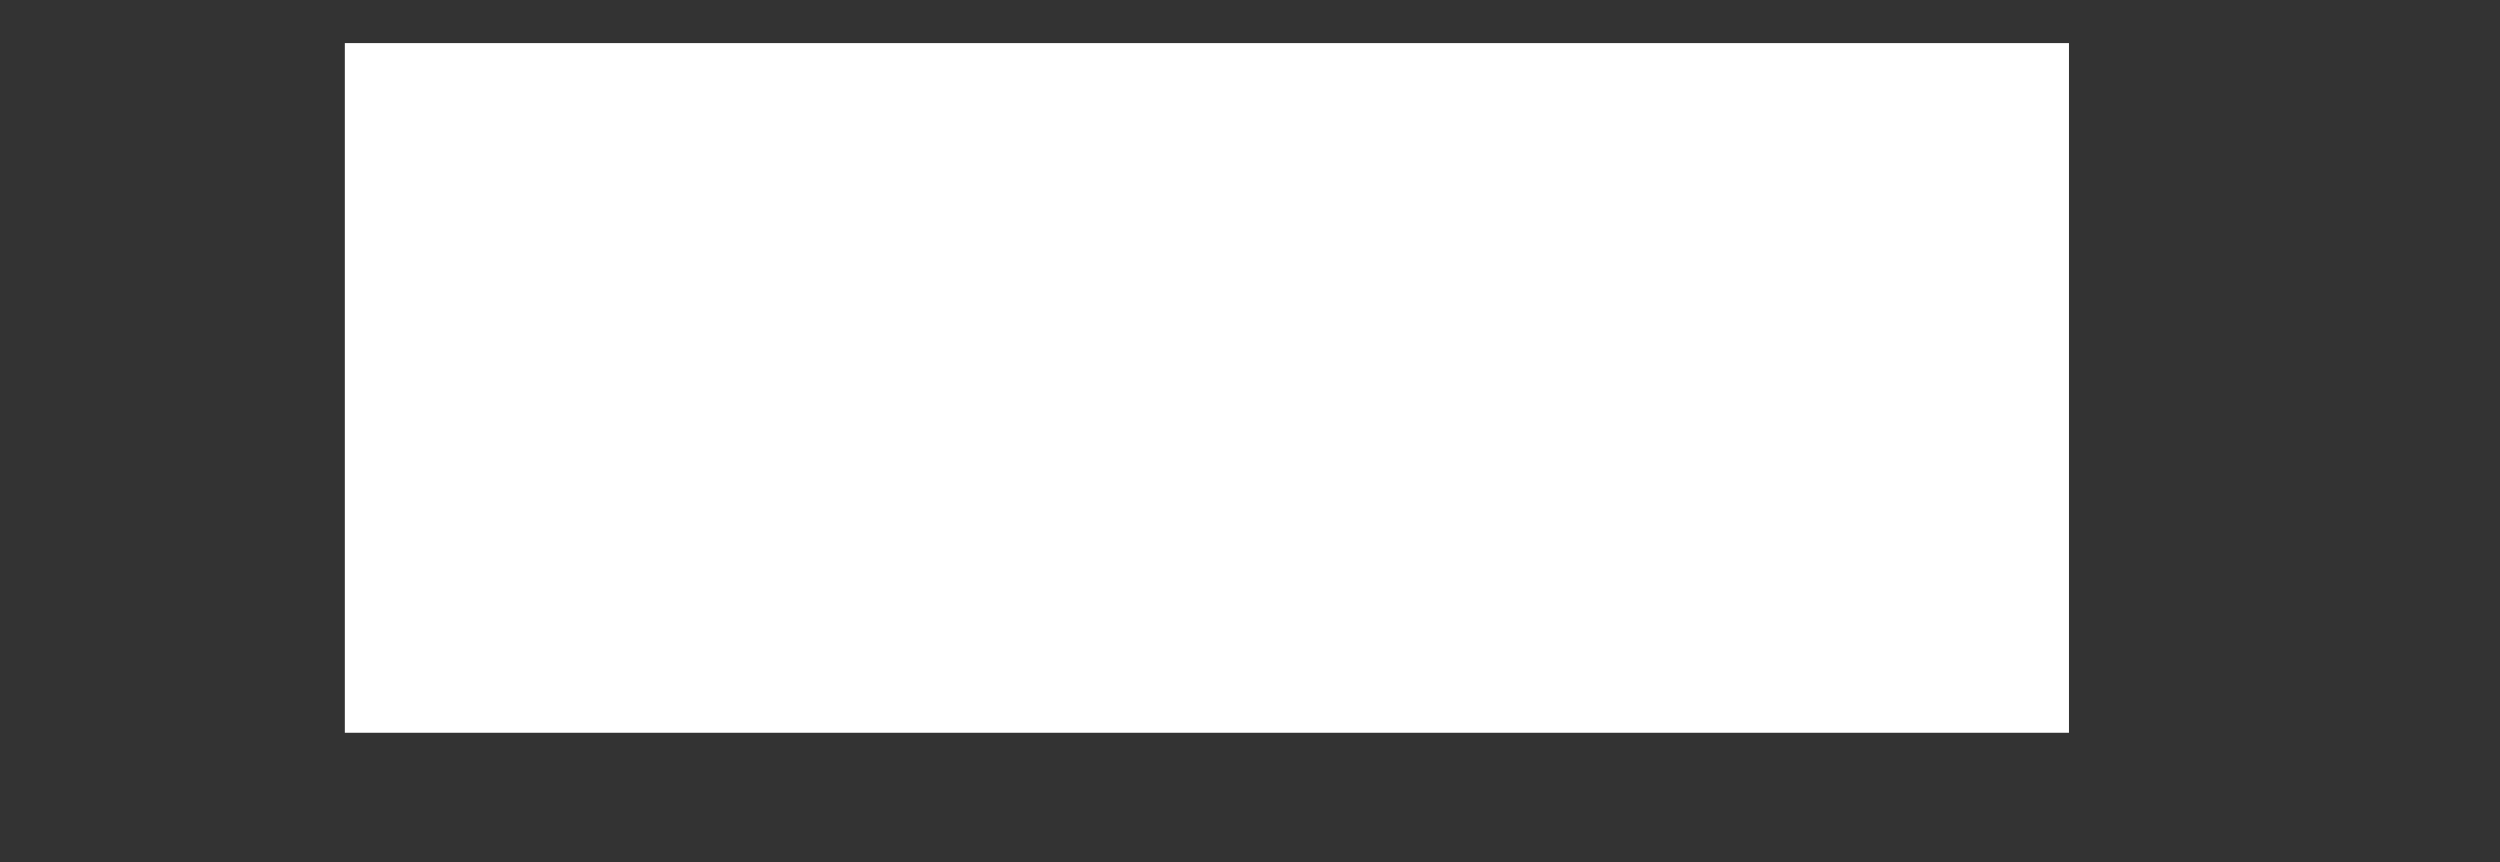 ﻿<?xml version="1.0" encoding="utf-8"?>
<svg version="1.1" xmlns:xlink="http://www.w3.org/1999/xlink" width="29px" height="10px" xmlns="http://www.w3.org/2000/svg">
  <rect width="100%" height="100%" fill="#333333" stroke="none"/>
  <g transform="matrix(1 0 0 1 -64 -295 )">
    <path d="M 0 0.5  L 20 0.5  " stroke-width="8" stroke="#ffffff" fill="none" transform="matrix(1 0 0 1 68 299 )" />
  </g>
</svg>